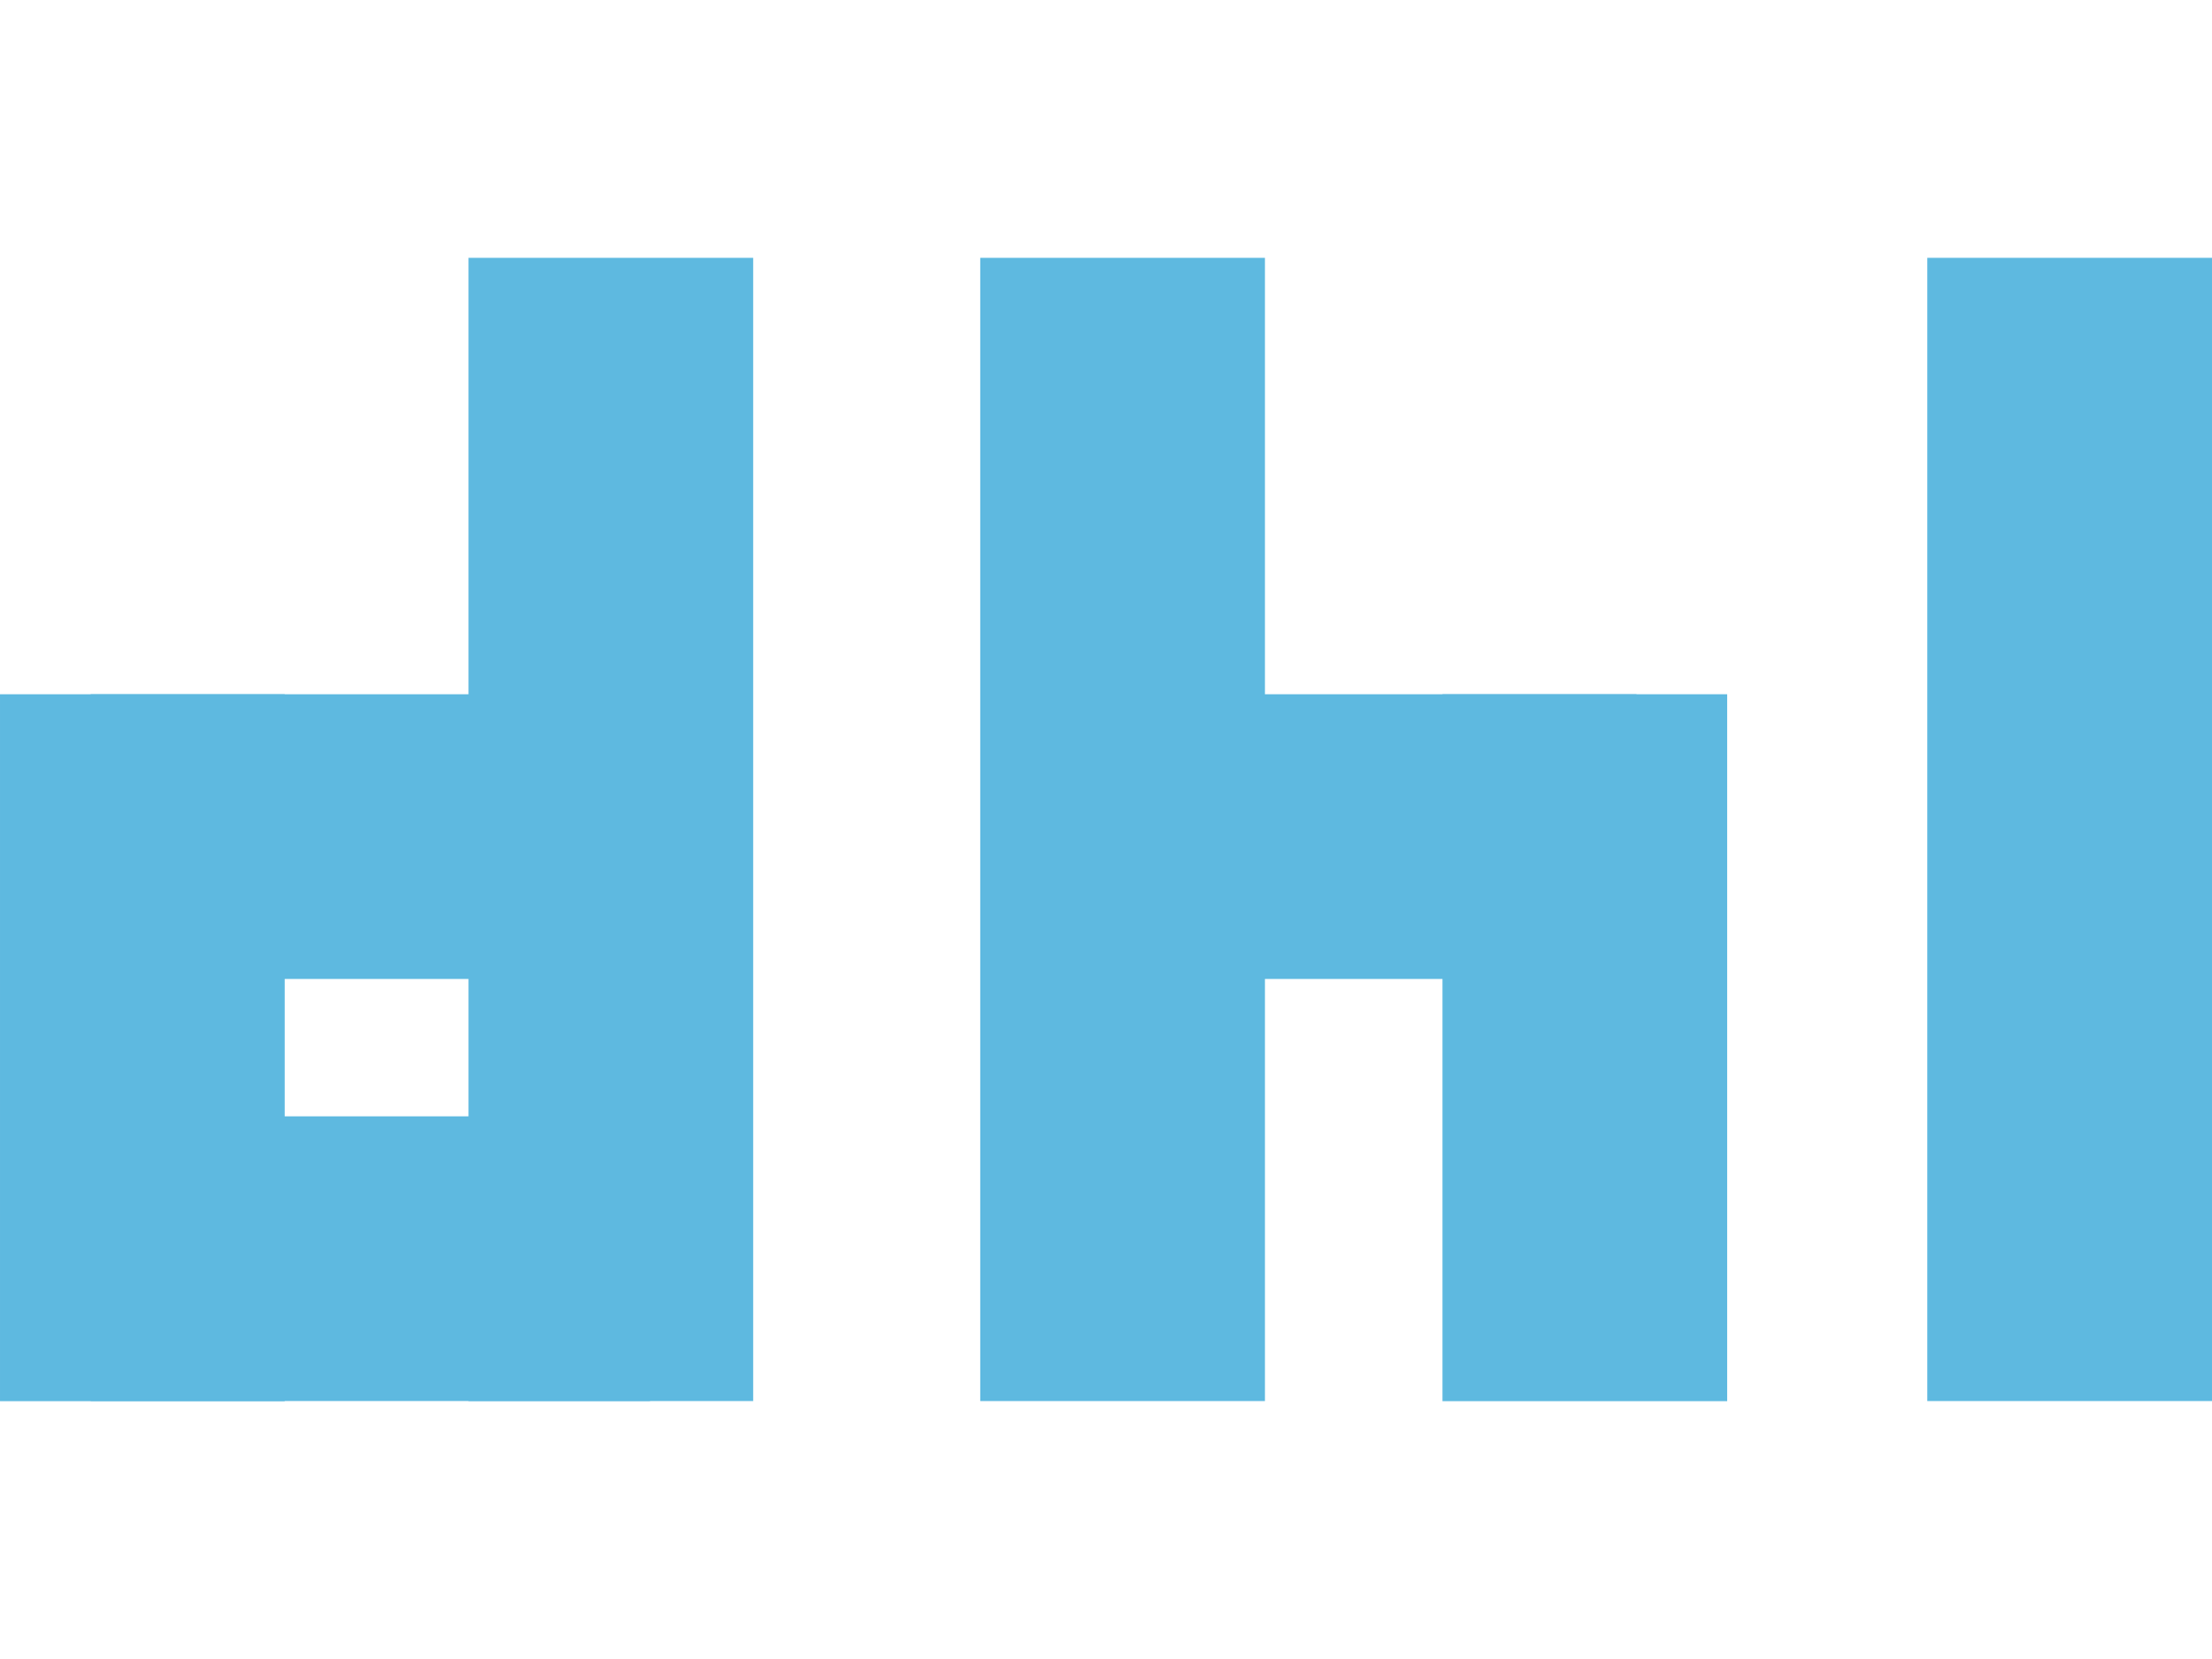 <svg version="1.1" width="320" height="240" viewBox="0.0 0.0 960.0 720.0" fill="none" stroke="none" stroke-linecap="square" stroke-miterlimit="10" xmlns:xlink="http://www.w3.org/1999/xlink" xmlns="http://www.w3.org/2000/svg"><clipPath id="ge2a874bc71_5_32.0"><path d="m0 0l960.0 0l0 720.0l-960.0 0l0 -720.0z" clip-rule="nonzero"/></clipPath><g clip-path="url(#ge2a874bc71_5_32.0)"><path fill="#000000" fill-opacity="0.0" d="m0 0l960.0 0l0 720.0l-960.0 0z" fill-rule="evenodd"/><path fill="#5eb9e0" d="m749.59 301.301l0 306.803l-123.559 0l0 -306.803z" fill-rule="evenodd"/><path fill="#5eb9e0" d="m425.42 608.056l0 -496.157l123.559 0l0 496.157z" fill-rule="evenodd"/><path fill="#5eb9e0" d="m467.493 301.3l242.74 0l0 123.559l-242.74 0z" fill-rule="evenodd"/><path fill="#5eb9e0" d="m836.438 608.053l0 -496.158l123.559 0l0 496.158z" fill-rule="evenodd"/><path fill="#5eb9e0" d="m0.003 301.302l0 306.803l123.559 0l0 -306.803z" fill-rule="evenodd"/><path fill="#5eb9e0" d="m326.878 608.055l0 -496.157l-123.559 0l0 496.157z" fill-rule="evenodd"/><path fill="#5eb9e0" d="m282.102 301.302l-242.74 0l0 123.559l242.74 0z" fill-rule="evenodd"/><path fill="#5eb9e0" d="m282.102 484.481l-242.74 0l0 123.559l242.74 0z" fill-rule="evenodd"/></g></svg>
